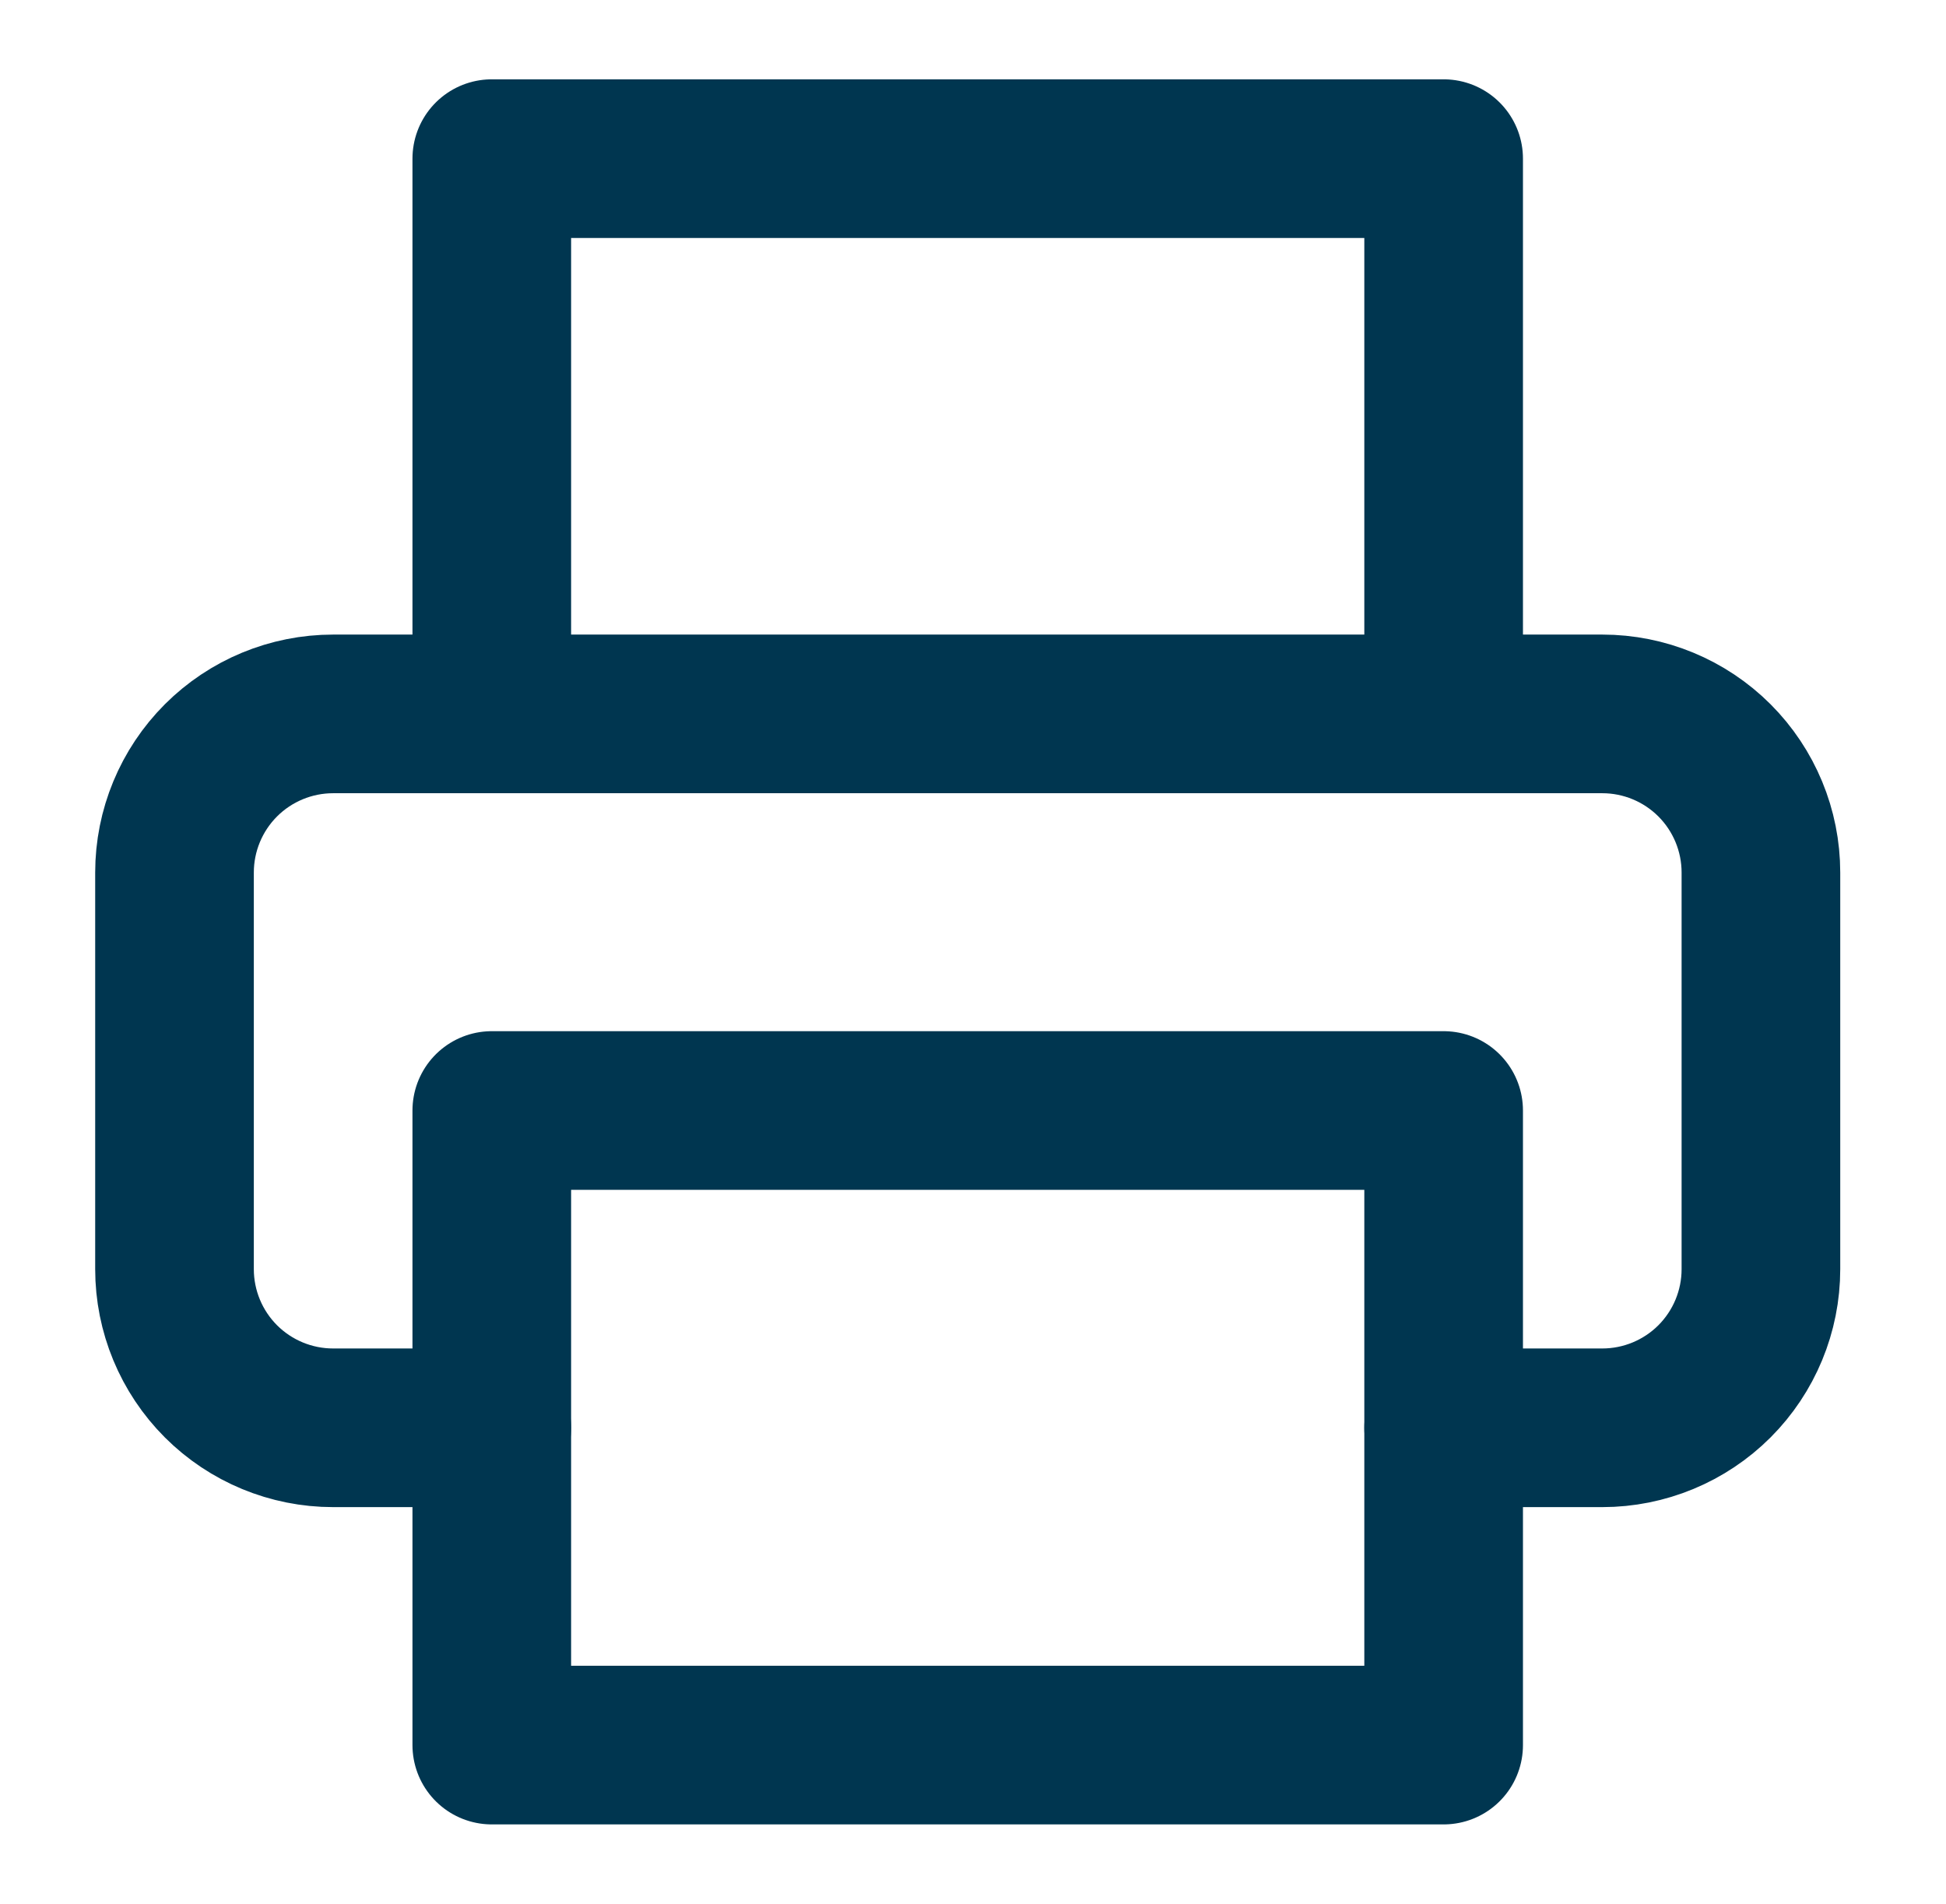 <svg width="46" height="45" viewBox="0 0 46 45" fill="none" xmlns="http://www.w3.org/2000/svg">
    <path d="M11.625 16.875V3.75H34.125V16.875" stroke="#003650" stroke-width="3.75" stroke-linecap="round"
          stroke-linejoin="round"/>
    <path d="M11.625 33.75H7.875C6.88 33.75 5.927 33.355 5.223 32.652C4.52 31.948 4.125 30.995 4.125 30V20.625C4.125 19.63 4.52 18.677 5.223 17.973C5.927 17.27 6.88 16.875 7.875 16.875H37.875C38.87 16.875 39.823 17.27 40.527 17.973C41.23 18.677 41.625 19.63 41.625 20.625V30C41.625 30.995 41.23 31.948 40.527 32.652C39.823 33.355 38.87 33.75 37.875 33.75H34.125"
          stroke="#003650" stroke-width="3.75" stroke-linecap="round" stroke-linejoin="round"/>
    <path d="M34.125 26.25H11.625V41.25H34.125V26.25Z" stroke="#003650" stroke-width="3.75" stroke-linecap="round"
          stroke-linejoin="round"/>
</svg>